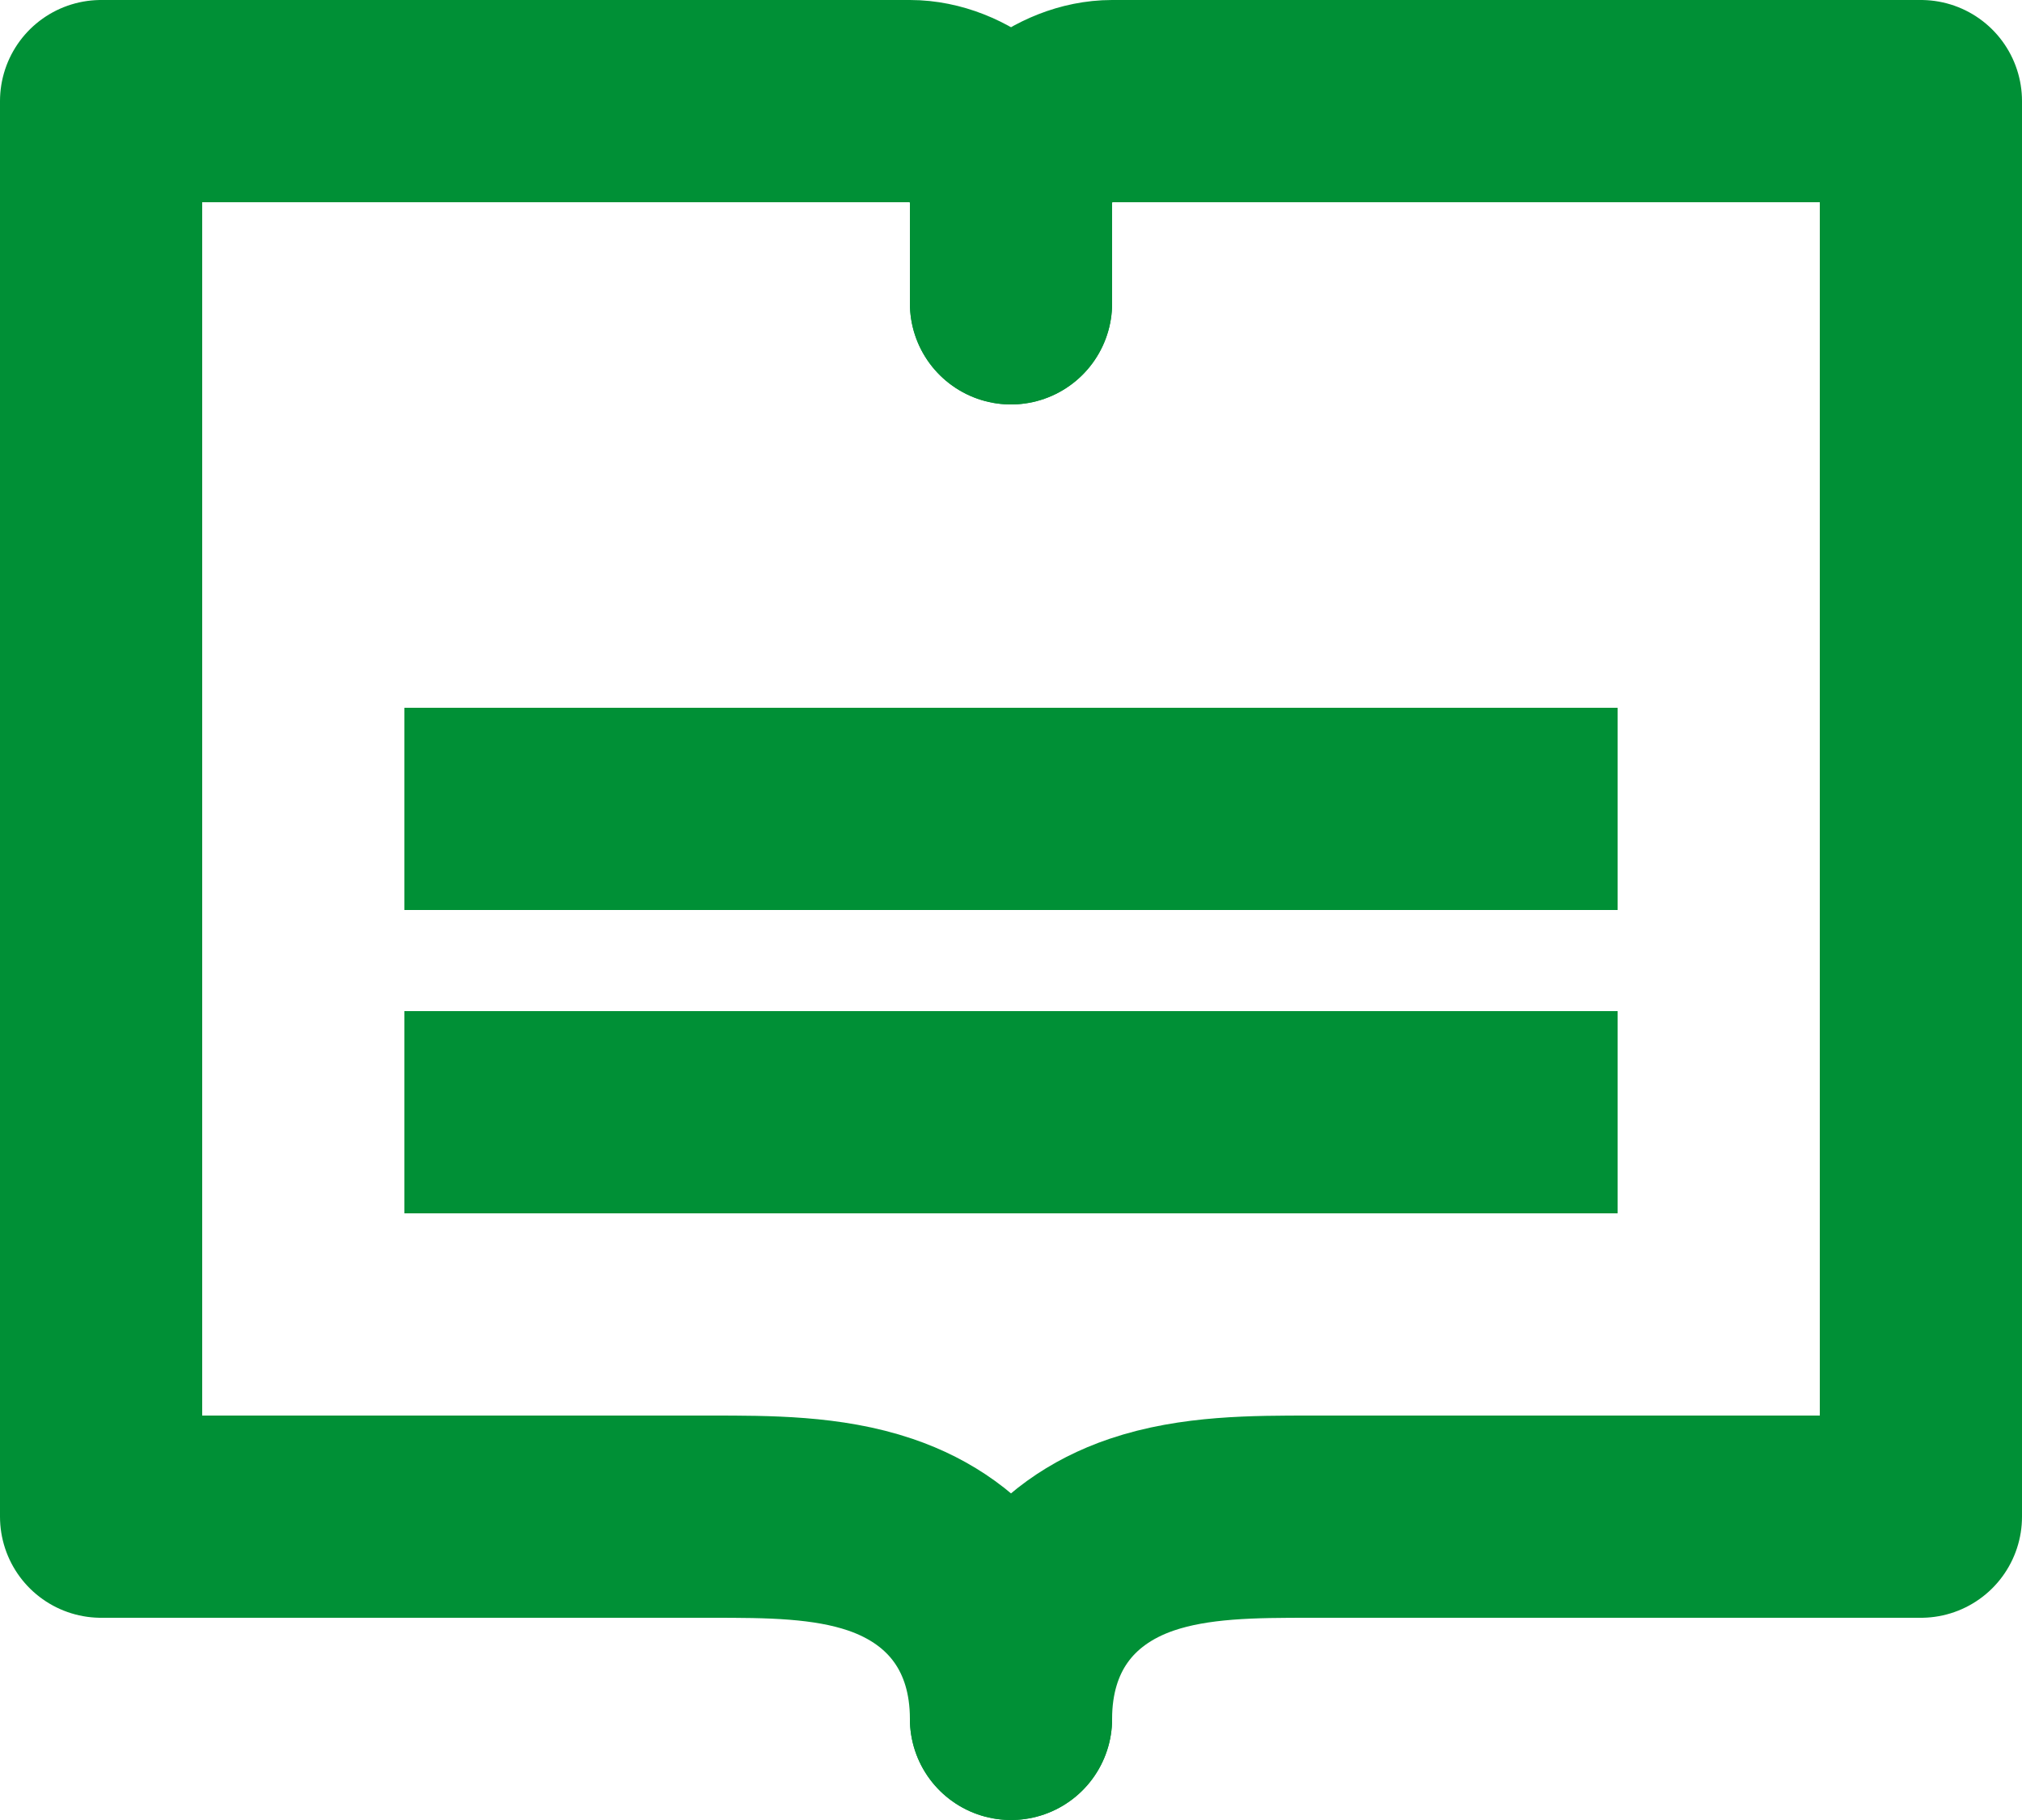 <?xml version="1.0" encoding="utf-8"?>
<!-- Generator: Adobe Illustrator 17.0.0, SVG Export Plug-In . SVG Version: 6.00 Build 0)  -->
<!DOCTYPE svg PUBLIC "-//W3C//DTD SVG 1.1//EN" "http://www.w3.org/Graphics/SVG/1.1/DTD/svg11.dtd">
<svg version="1.1" id="Слой_1" xmlns="http://www.w3.org/2000/svg" xmlns:xlink="http://www.w3.org/1999/xlink" x="0px" y="0px"
	 width="20px" height="18px" viewBox="0 0 20 18" enable-background="new 0 0 20 18" xml:space="preserve">
<g>
	<defs>
		<rect id="SVGID_1_" width="20" height="18"/>
	</defs>
	<clipPath id="SVGID_2_">
		<use xlink:href="#SVGID_1_"  overflow="visible"/>
	</clipPath>
	
		<path clip-path="url(#SVGID_2_)" fill="none" stroke="#009036" stroke-width="2" stroke-linecap="round" stroke-linejoin="round" stroke-miterlimit="10" d="
		M10,17c0-0.879-0.471-1.543-1.293-1.822C8.182,15,7.598,15,7.034,15H1V1h8c0.495,0,1,0.42,1,0.832V3"/>
	
		<path clip-path="url(#SVGID_2_)" fill="none" stroke="#009036" stroke-width="2" stroke-linecap="round" stroke-linejoin="round" stroke-miterlimit="10" d="
		M10,17c0-0.879,0.471-1.543,1.293-1.822C11.818,15,12.402,15,12.966,15H19V1h-8c-0.495,0-1,0.42-1,0.832V3"/>
</g>
<line fill="none" stroke="#009036" stroke-width="2" stroke-miterlimit="10" x1="4" y1="8" x2="16" y2="8"/>
<line fill="none" stroke="#009036" stroke-width="2" stroke-miterlimit="10" x1="4" y1="11" x2="16" y2="11"/>
</svg>
